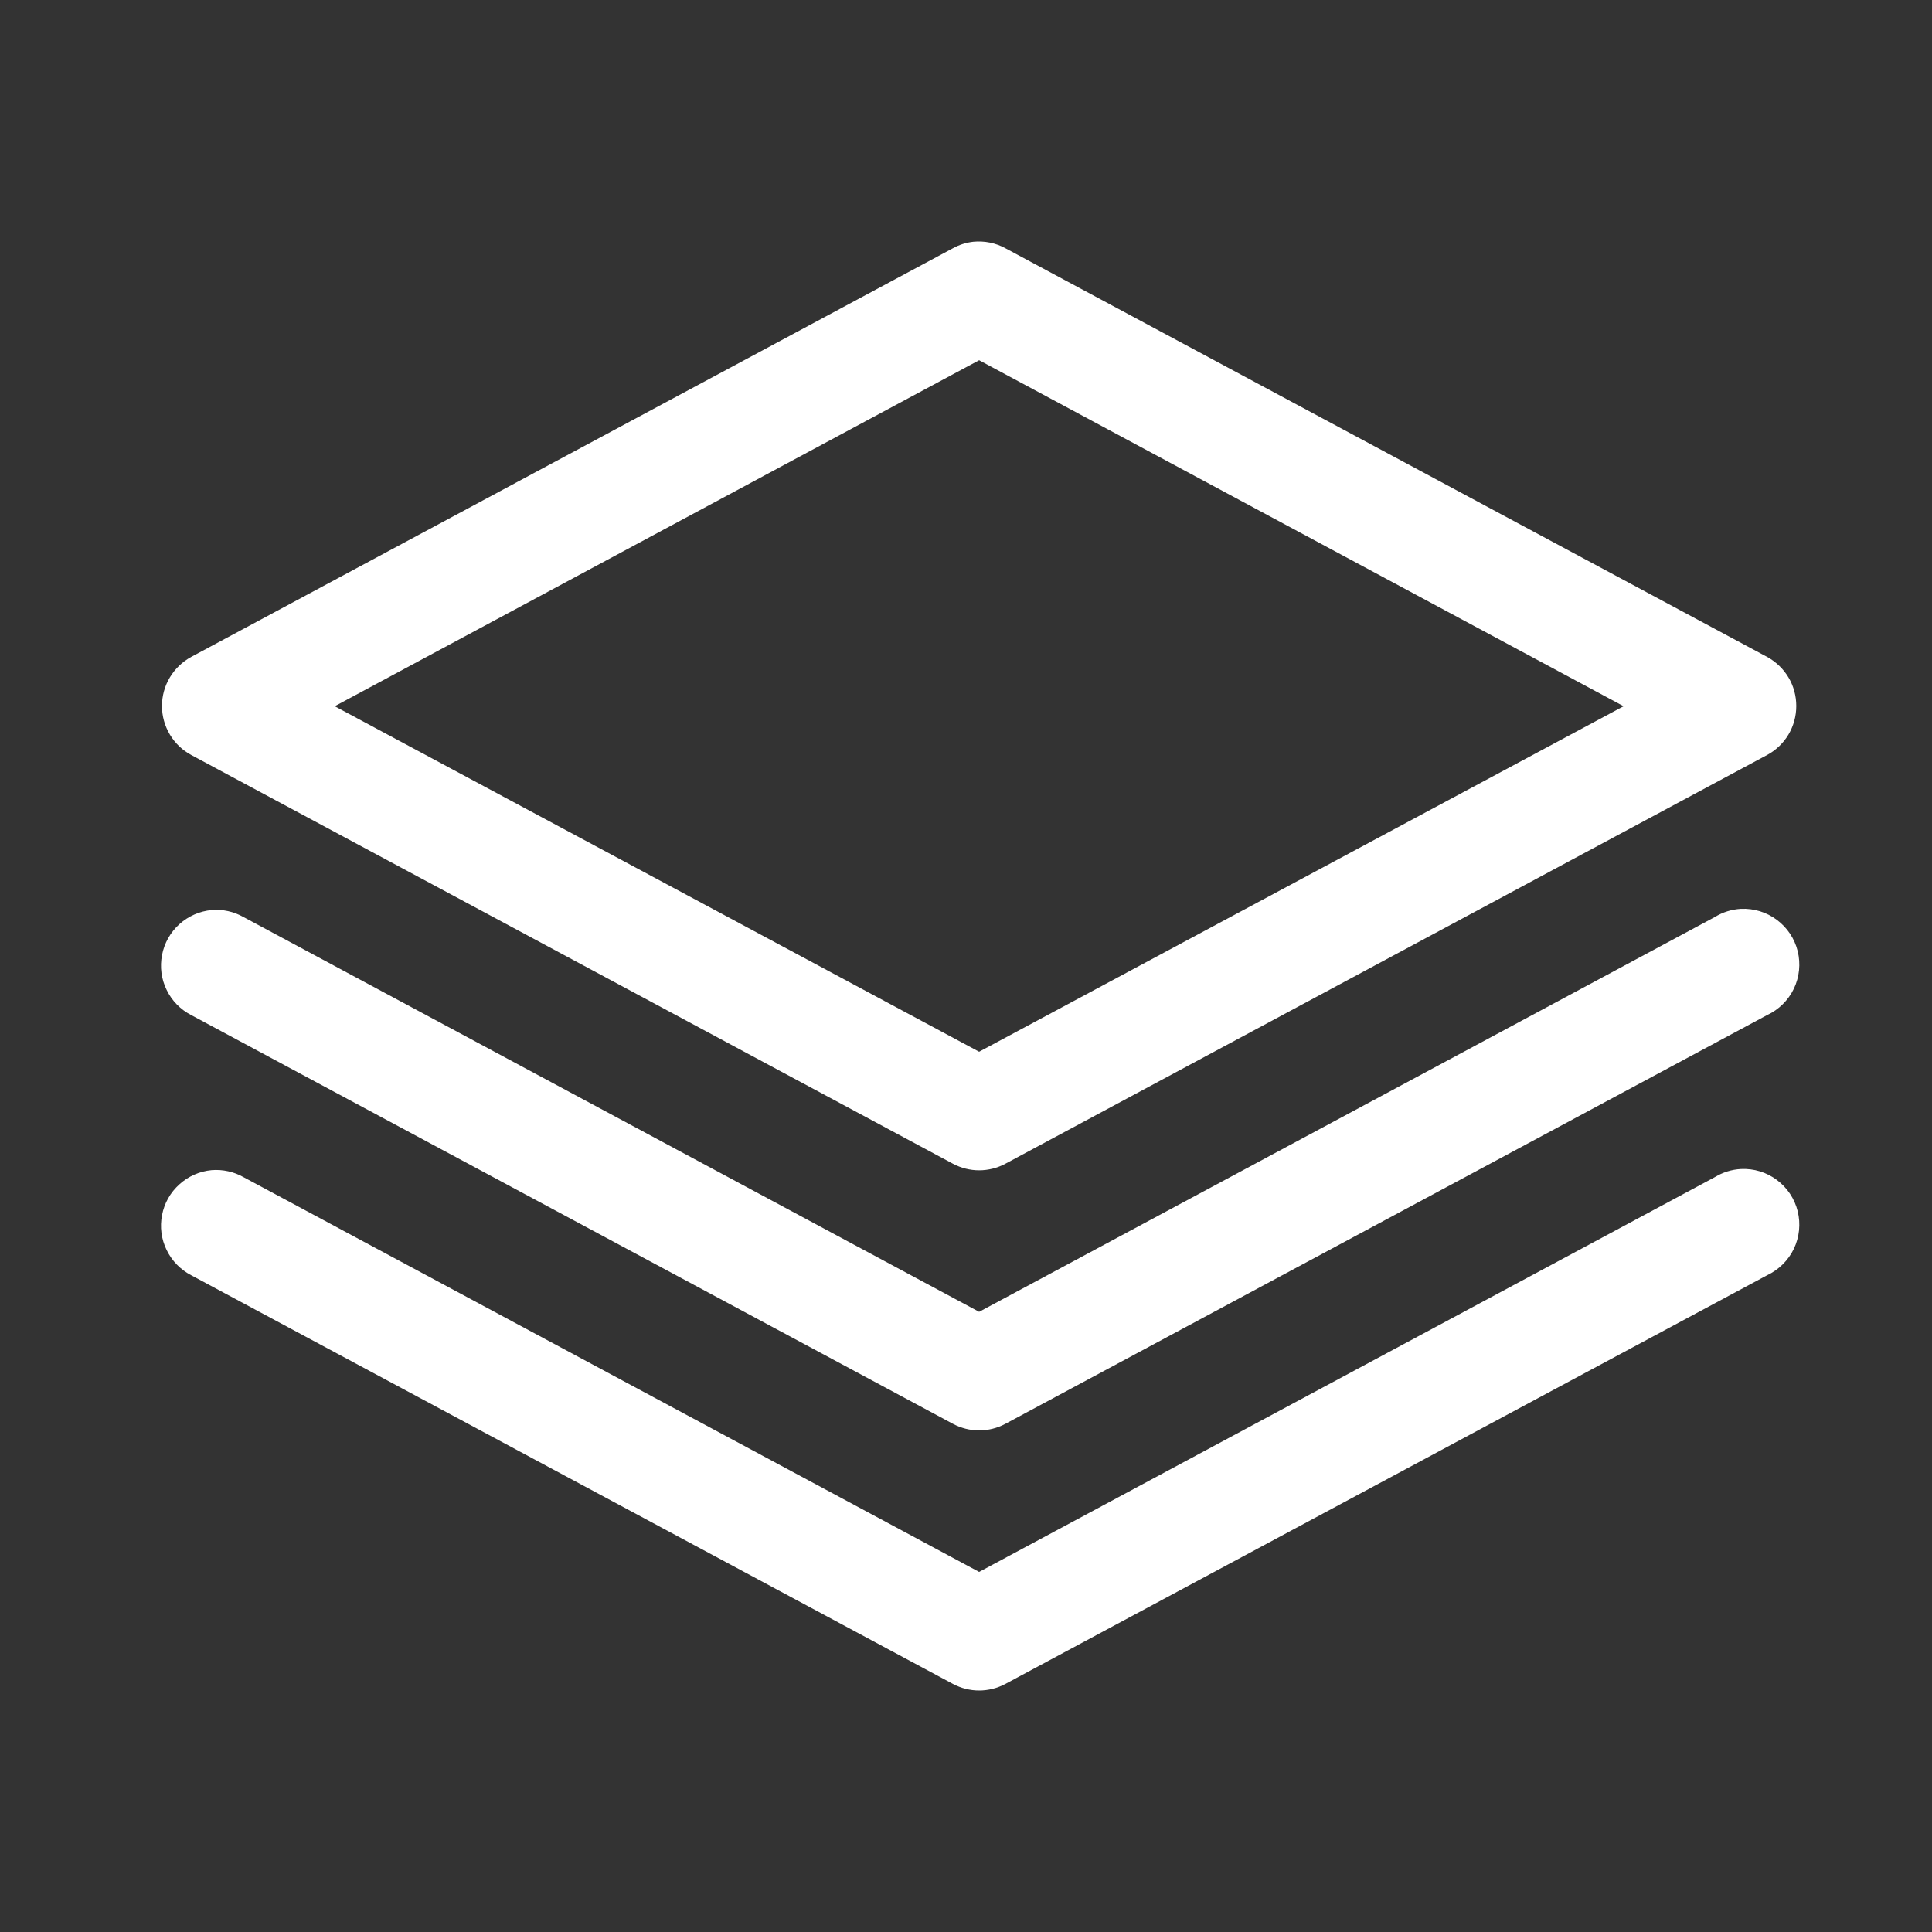 <svg width="24" height="24" viewBox="0 0 24 24" fill="none" xmlns="http://www.w3.org/2000/svg">
<rect x="0" y="0" width="24" height="24" fill="#333333" stroke="none"/>
<g id="Frame 237644">
<g id="Group">
<path id="Vector" d="M12.091 3.003C12.003 3.013 11.917 3.04 11.839 3.083L2.376 8.16C2.266 8.22 2.174 8.308 2.11 8.415C2.046 8.522 2.012 8.645 2.012 8.77C2.012 8.895 2.046 9.017 2.11 9.125C2.174 9.232 2.266 9.32 2.376 9.379L11.839 14.457C11.939 14.51 12.05 14.538 12.163 14.538C12.277 14.538 12.388 14.51 12.488 14.457L21.951 9.379C22.061 9.32 22.153 9.232 22.217 9.125C22.281 9.017 22.314 8.895 22.314 8.77C22.314 8.645 22.281 8.522 22.217 8.415C22.153 8.308 22.061 8.22 21.951 8.16L12.488 3.083C12.367 3.017 12.229 2.99 12.091 3.003ZM12.163 4.475L20.169 8.773L12.163 13.065L4.158 8.773L12.163 4.475ZM21.626 11.29C21.511 11.297 21.4 11.331 21.302 11.392L12.163 16.296L3.025 11.392C2.905 11.324 2.766 11.293 2.629 11.305C2.479 11.319 2.339 11.381 2.228 11.481C2.116 11.582 2.041 11.716 2.013 11.863C1.984 12.01 2.004 12.163 2.07 12.297C2.135 12.432 2.243 12.542 2.376 12.61L11.839 17.688C11.939 17.741 12.05 17.769 12.163 17.769C12.277 17.769 12.388 17.741 12.488 17.688L21.951 12.61C22.096 12.543 22.214 12.427 22.284 12.282C22.353 12.137 22.37 11.973 22.332 11.817C22.294 11.661 22.202 11.523 22.073 11.427C21.945 11.331 21.787 11.283 21.626 11.29ZM21.626 14.522C21.511 14.528 21.4 14.563 21.302 14.623L12.163 19.527L3.025 14.623C2.905 14.555 2.766 14.525 2.629 14.536C2.479 14.55 2.339 14.612 2.228 14.713C2.116 14.813 2.041 14.947 2.013 15.094C1.984 15.241 2.004 15.394 2.07 15.528C2.135 15.663 2.243 15.773 2.376 15.842L11.839 20.919C11.939 20.972 12.05 21 12.163 21C12.277 21 12.388 20.972 12.488 20.919L21.951 15.842C22.096 15.774 22.214 15.658 22.284 15.513C22.353 15.368 22.37 15.204 22.332 15.048C22.294 14.892 22.202 14.754 22.073 14.658C21.945 14.562 21.787 14.514 21.626 14.522Z" fill="white"/>
</g>
</g>
</svg>
